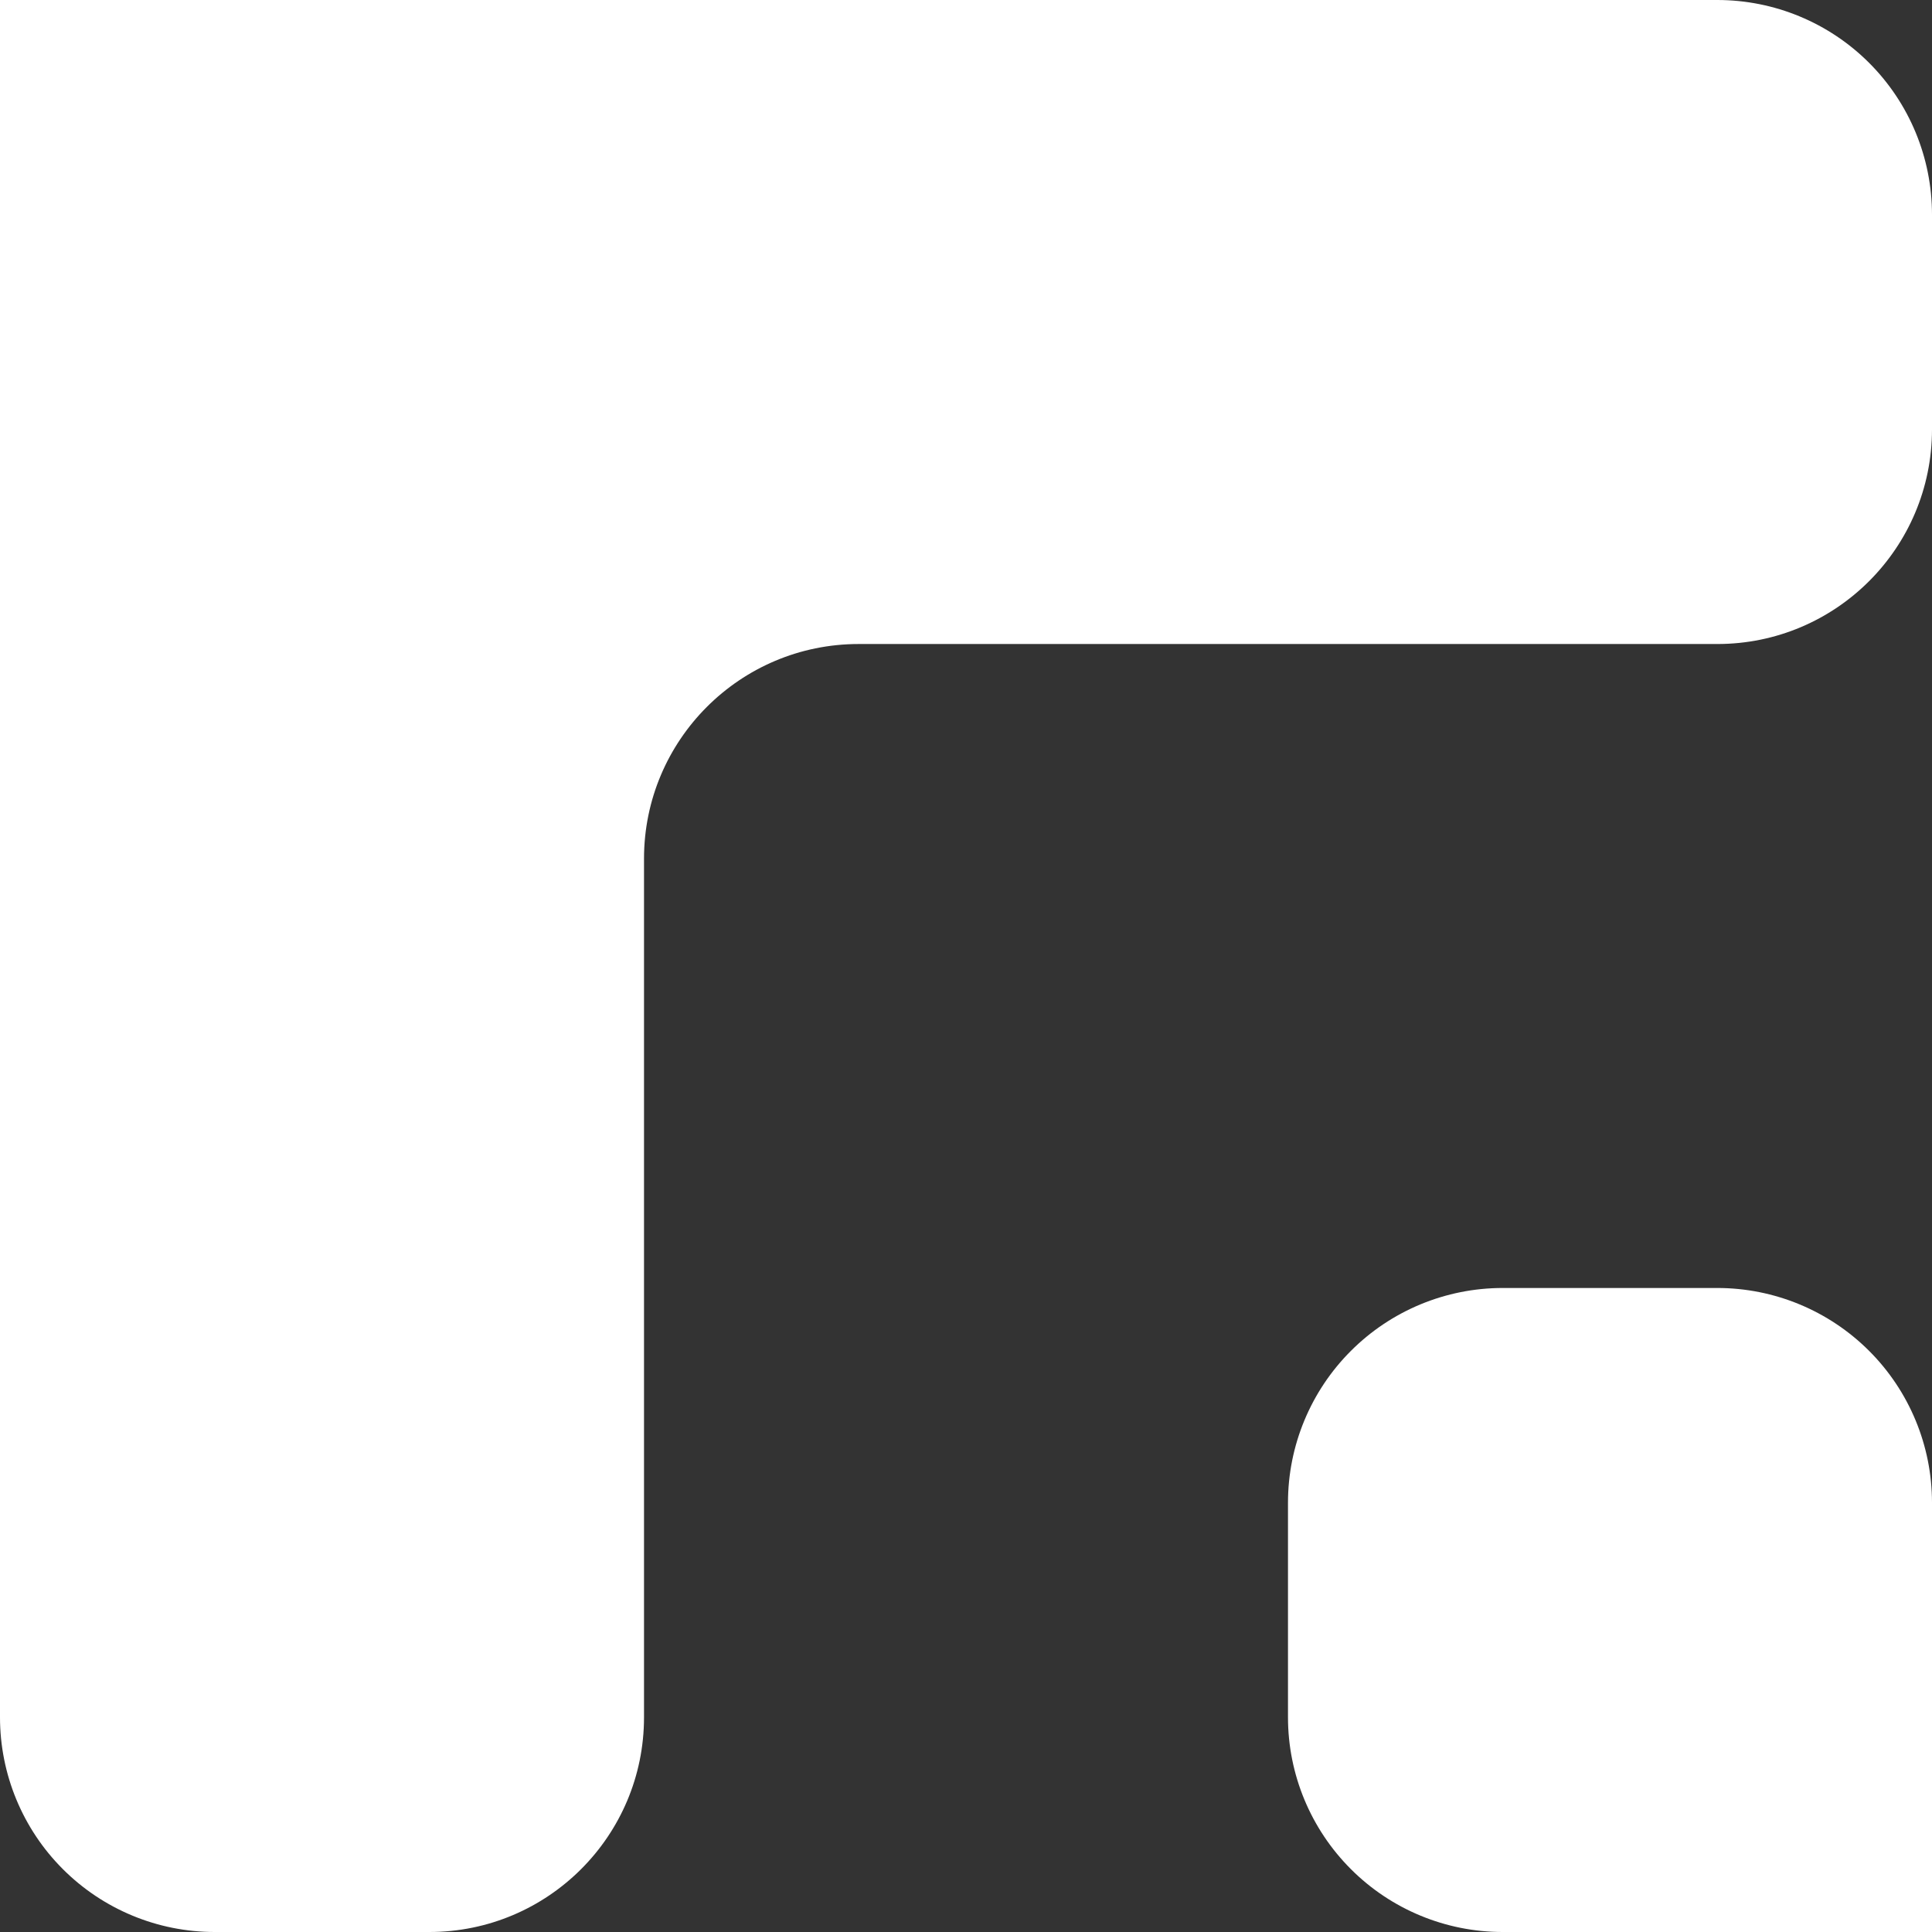 <svg width="50" height="50" viewBox="0 0 50 50" fill="none" xmlns="http://www.w3.org/2000/svg">
<rect x="0" y="0" width="50" height="50" fill="#333333" stroke="none"/>
<path fill-rule="evenodd" clip-rule="evenodd" d="M44.444 16.667C47.513 16.667 50 14.179 50 11.111V5.556C50 4.082 49.415 2.669 48.373 1.627C47.331 0.585 45.918 0 44.444 0H5.556C4.082 0 0 0 0 0C0 0 0 4.082 0 5.556V44.444C0 45.918 0.585 47.331 1.627 48.373C2.669 49.415 4.082 50 5.556 50H11.111C14.179 50 16.667 47.513 16.667 44.444V22.222C16.667 19.154 19.154 16.667 22.222 16.667H44.444ZM50 38.889C50 37.416 49.415 36.002 48.373 34.961C47.331 33.919 45.918 33.333 44.444 33.333H38.889C37.416 33.333 36.002 33.919 34.961 34.961C33.919 36.002 33.333 37.416 33.333 38.889V44.444C33.333 45.918 33.919 47.331 34.961 48.373C36.002 49.415 37.416 50 38.889 50H50V38.889Z" fill="white"/>
</svg>
